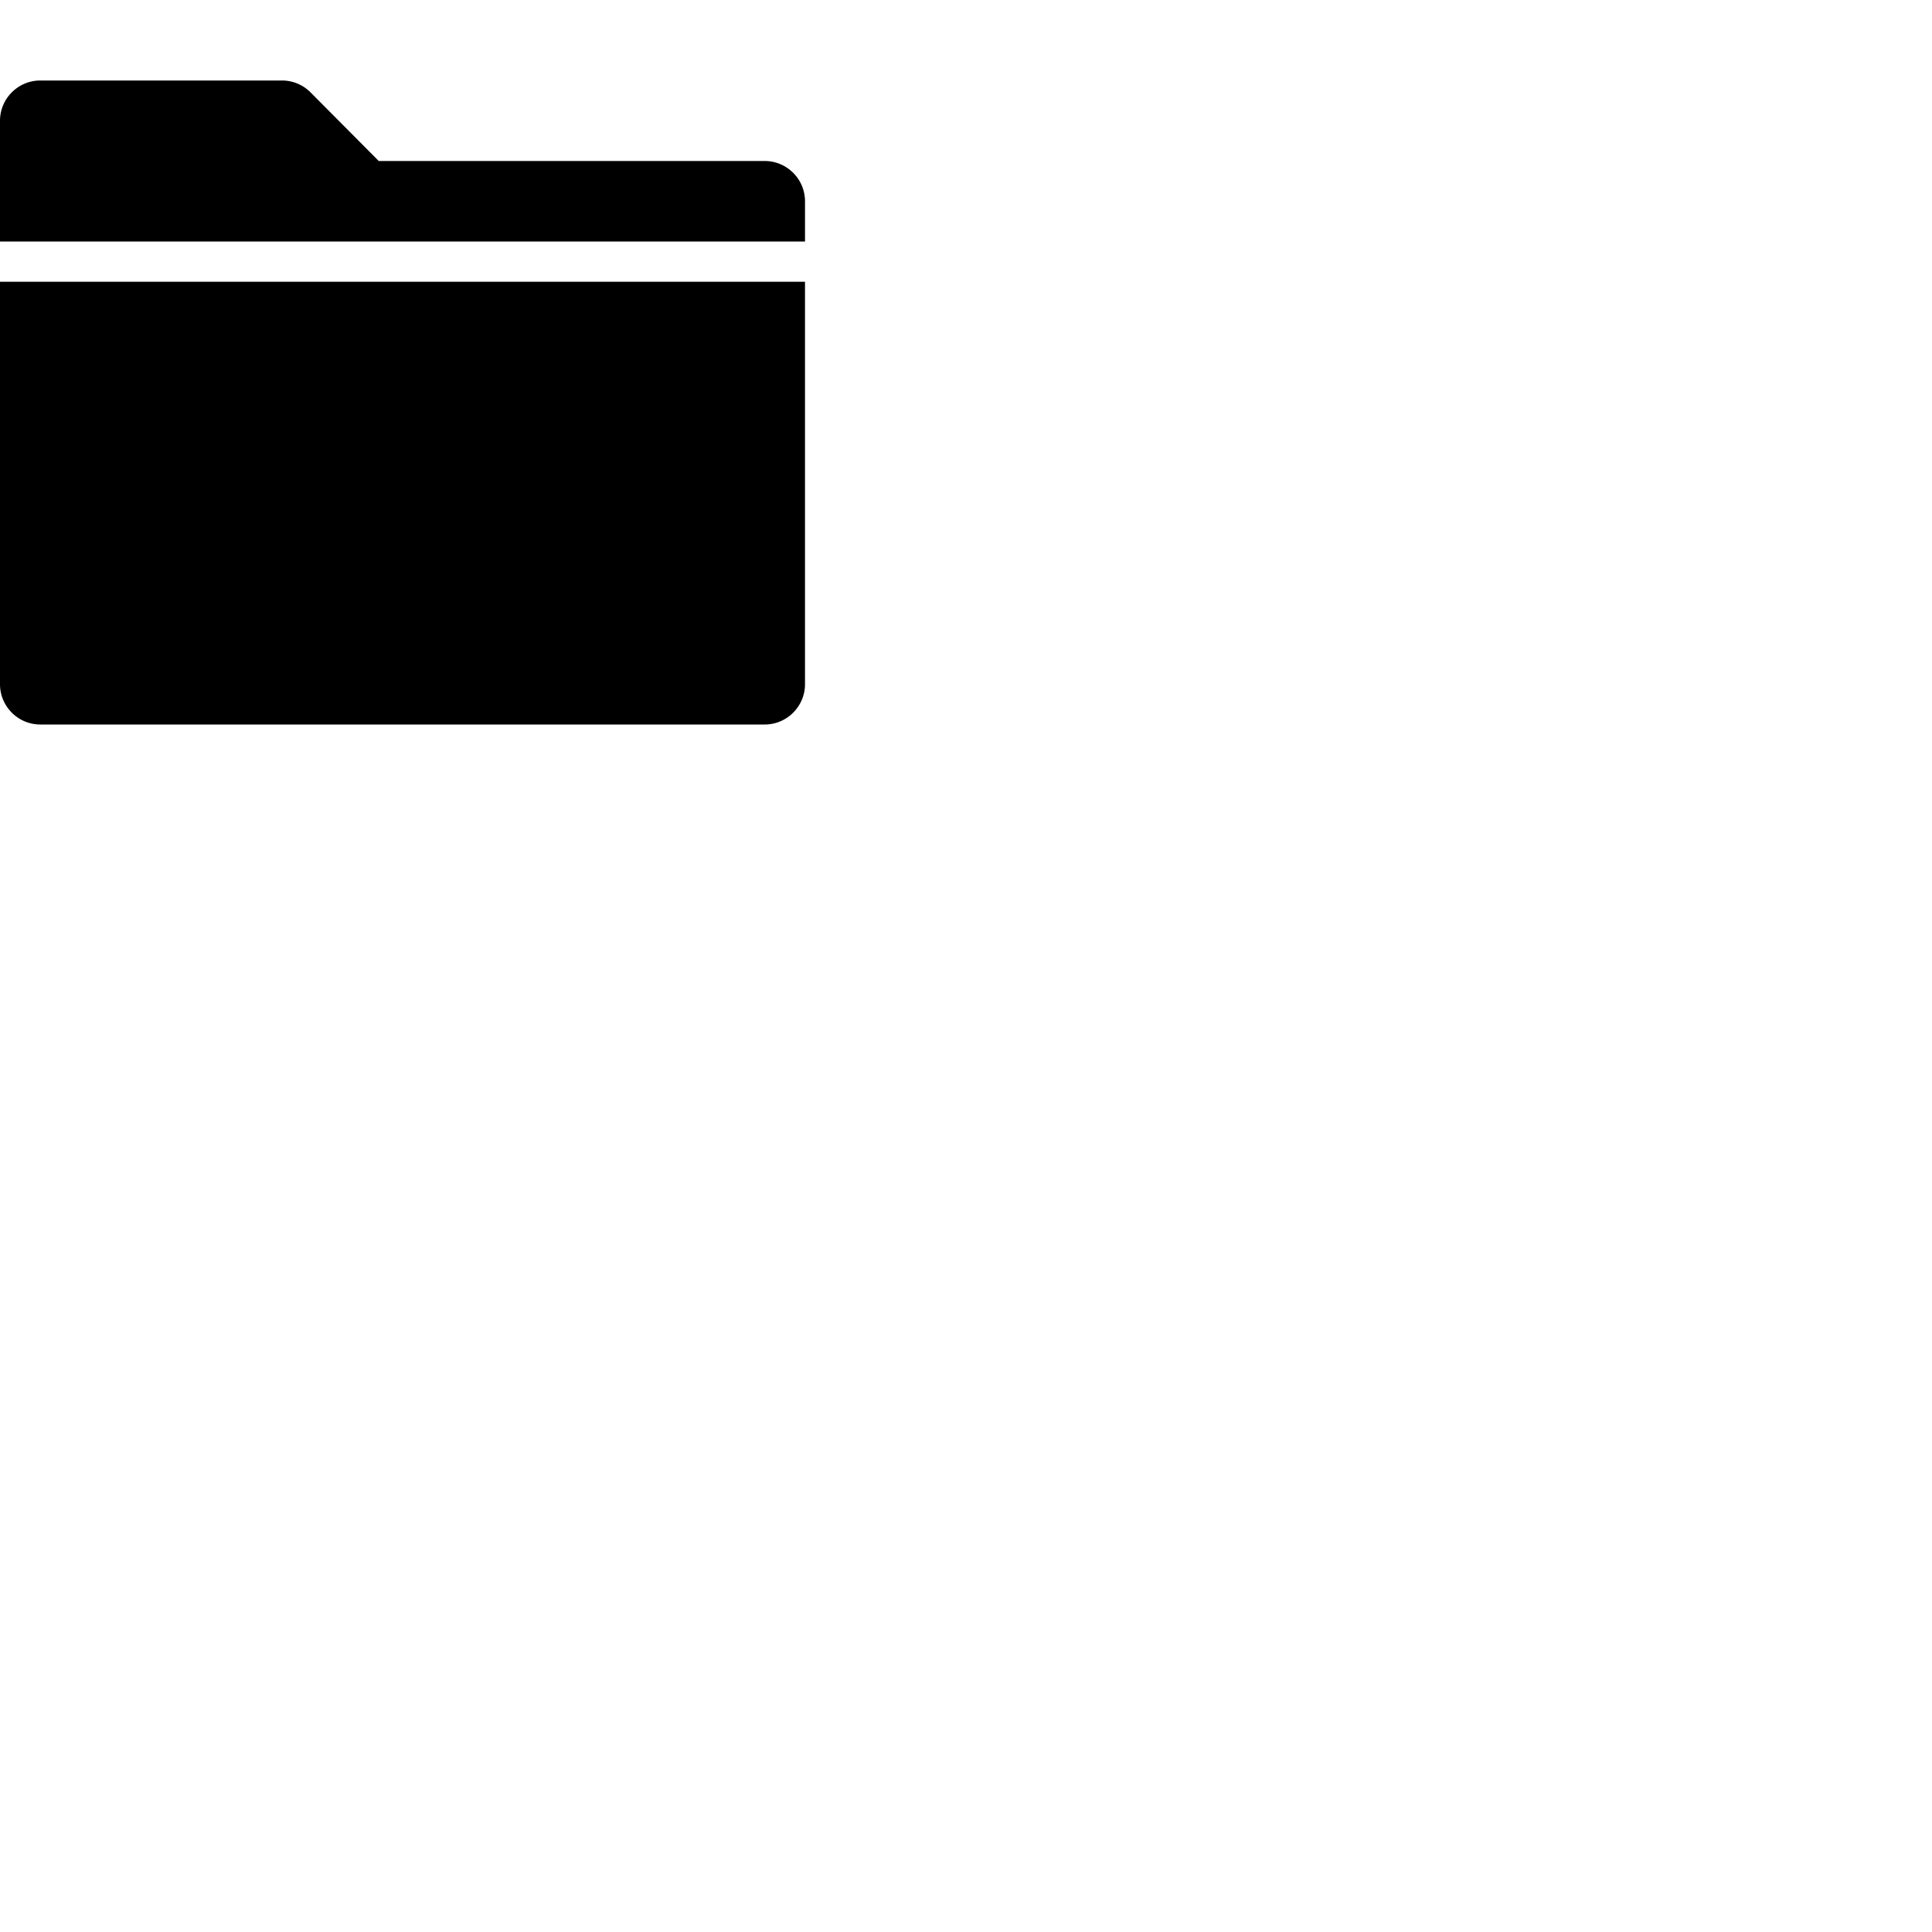 <svg width="24" height="24" viewBox="0 0 48 48" fill="none" xmlns="http://www.w3.org/2000/svg"><path d="M0 17c0 .55.45 1 1 1h18c.55 0 1-.45 1-1V7H0v10zM19 4H9.41l-1.7-1.71A.997.997 0 007 2H1c-.55 0-1 .45-1 1v3h20V5c0-.55-.45-1-1-1z" fill="currentColor"/></svg>